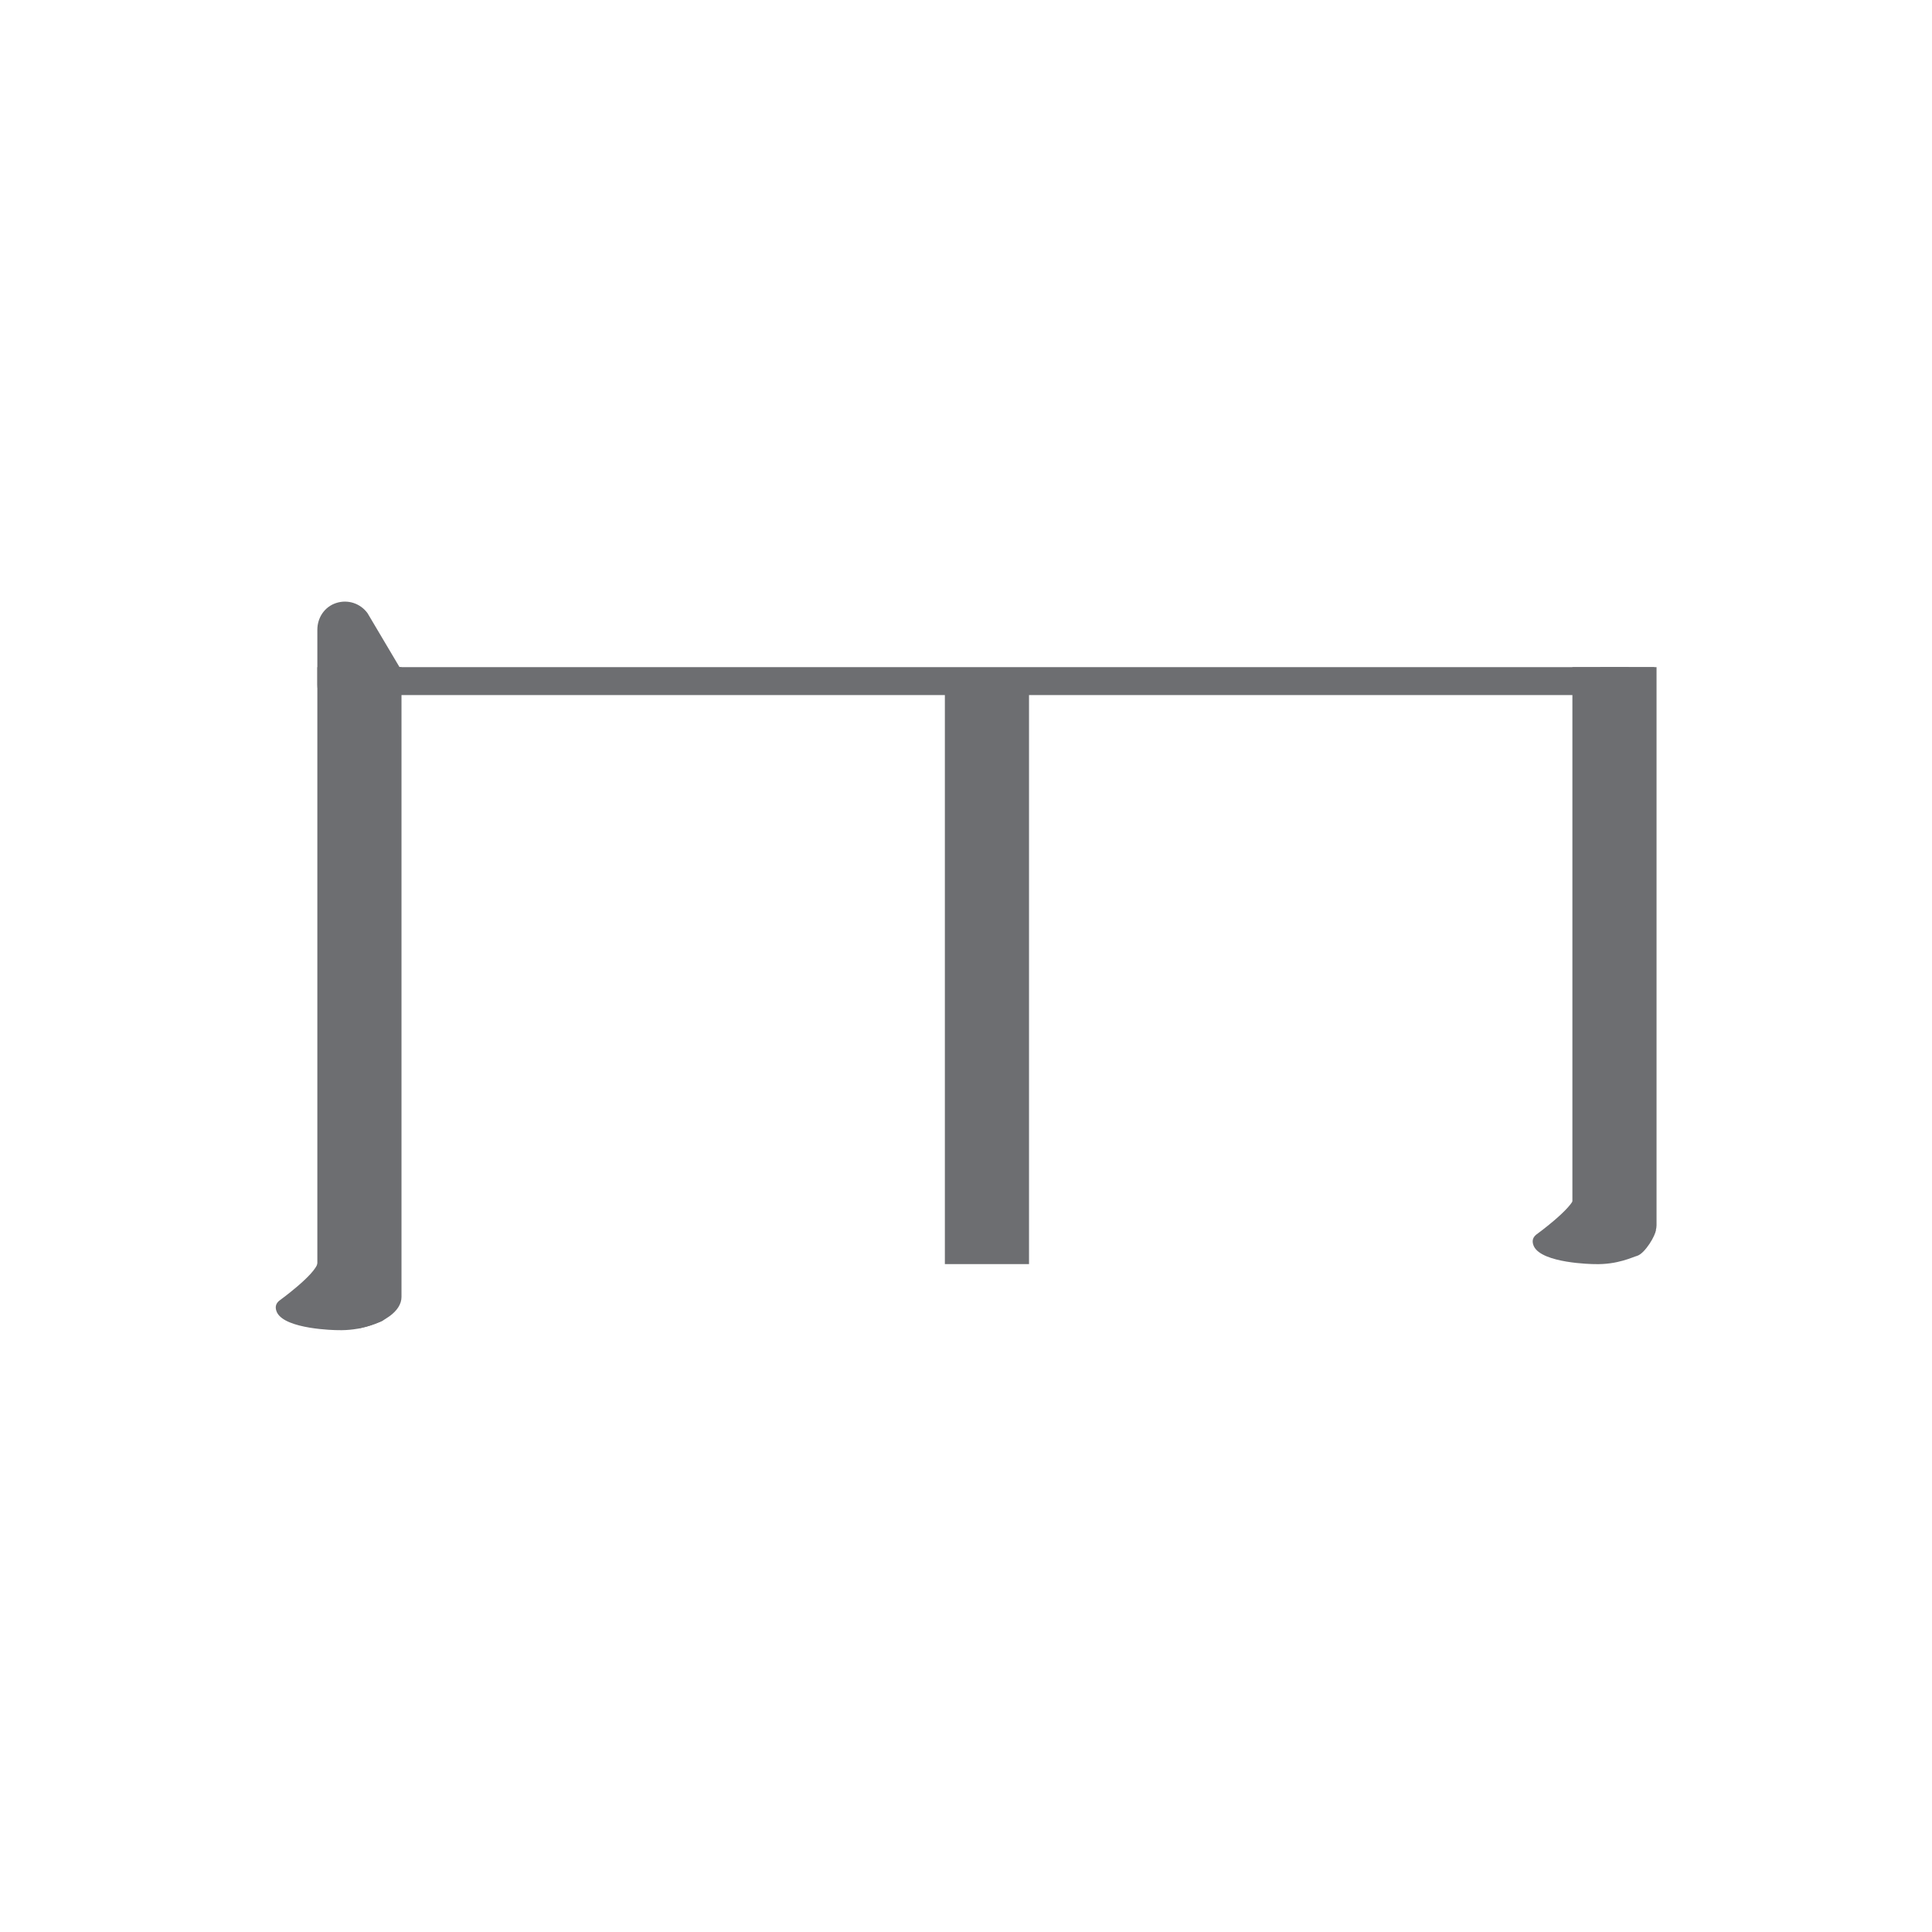 <?xml version="1.0" encoding="utf-8"?>
<!-- Generator: Adobe Illustrator 19.0.1, SVG Export Plug-In . SVG Version: 6.00 Build 0)  -->
<svg version="1.1" id="Layer_1" xmlns="http://www.w3.org/2000/svg" xmlns:xlink="http://www.w3.org/1999/xlink" x="0px" y="0px"
	 viewBox="0 0 512 512" enable-background="new 0 0 512 512" xml:space="preserve">
<g>
	<g>
		<g>
			<g>
				<g>
					<rect x="87.8" y="178.7" fill="#6D6E71" width="7.4" height="163.7"/>
				</g>
			</g>
			<g>
				<g>
					<rect x="84.1" y="176.8" fill="#6D6E71" width="14.9" height="167.5"/>
				</g>
			</g>
		</g>
	</g>
	<g>
		<g>
			<g>
				<g>
					<path fill="#6D6E71" d="M93.6,350.3c5.4-1,9.1-3.6,9.1-6.5v-165h-7.4L93.6,350.3L93.6,350.3z"/>
				</g>
			</g>
			<g>
				<g>
					<path fill="#6D6E71" d="M91.6,176.8h14.8v166.9c0,3.8-4.7,7.1-11.6,8.4L91.6,176.8z M98.9,180.6l-1.6,165.8
						c1-0.8,1.6-1.8,1.6-2.8L98.9,180.6z"/>
				</g>
			</g>
		</g>
	</g>
	<g>
		<g>
			<g>
				<g>
					<polygon fill="#6D6E71" points="91,336.7 79.8,346.8 91,349.2 					"/>
				</g>
			</g>
			<g>
				<g>
					<polygon fill="#6D6E71" points="94.7,352 74.5,347.7 94.7,329.5 					"/>
				</g>
			</g>
		</g>
		<g>
			<g>
				<g>
					<path fill="#6D6E71" d="M95.2,348.9v-12.5c0-0.9-1.1-1.6-2.8-1.9c-1.6-0.2-3.3,0.1-4.2,0.9l-11.1,10.1
						c-0.5,0.5-0.6,1.1-0.3,1.6c0.3,0.5,1.1,0.9,2.1,1.2l11.1,2.4c1.1,0.2,2.5,0.2,3.5-0.2C94.6,350.2,95.2,349.6,95.2,348.9z"/>
				</g>
			</g>
			<g>
				<g>
					<path fill="#6D6E71" d="M89.4,352.5c-0.5,0-13.8-0.2-16-4.7c-0.5-1.1-0.5-2.2,0.6-3.1c0,0,9.7-7,10.2-10.1
						c0.5-3.1,6.1-2.2,9.3-1.8c3.2,0.4,5.5,2,5.5,3.7l6.7,7c0,1.3-2.8,6.1-4.9,6.8C99.6,350.7,95.6,352.7,89.4,352.5z M91.5,336.5
						l-11.2,10.1l11.2,2.4V336.5z"/>
				</g>
			</g>
		</g>
	</g>
	<g>
		<g>
			<g>
				<g>
					<polygon fill="#6D6E71" points="424.1,319.2 413,329.2 424.1,331.6 					"/>
				</g>
			</g>
			<g>
				<g>
					<polygon fill="#6D6E71" points="427.8,334.5 407.6,330.2 427.8,312 					"/>
				</g>
			</g>
		</g>
		<g>
			<g>
				<g>
					<path fill="#6D6E71" d="M428.4,331.4V319c0-0.9-1.1-1.6-2.8-1.9c-1.6-0.2-3.3,0.1-4.2,0.9l-11.1,10.1c-0.5,0.5-0.6,1.1-0.3,1.6
						c0.3,0.5,1.1,0.9,2.1,1.2l11.1,2.4c1.1,0.2,2.5,0.2,3.5-0.2S428.4,332.1,428.4,331.4z"/>
				</g>
			</g>
			<g>
				<g>
					<path fill="#6D6E71" d="M422.5,335c-0.5,0-13.8-0.2-16-4.7c-0.5-1.1-0.5-2.2,0.6-3.1c0,0,9.7-7,10.2-10.1s6.1-2.2,9.3-1.8
						c3.2,0.4,5.5,2,5.5,3.7l6.7,7c0,1.3-2.8,6.1-4.9,6.8C432.7,333.1,428.7,335.2,422.5,335z M424.6,319L413.5,329l11.2,2.4V319z"
						/>
				</g>
			</g>
		</g>
	</g>
	<g>
		<g>
			<g>
				<g>
					<g>
						<rect x="420.4" y="178.7" fill="#6D6E71" width="7.4" height="144.7"/>
					</g>
				</g>
				<g>
					<g>
						<rect x="416.7" y="176.8" fill="#6D6E71" width="14.9" height="148.6"/>
					</g>
				</g>
			</g>
		</g>
		<g>
			<g>
				<g>
					<g>
						<path fill="#6D6E71" d="M426.2,331.3c5.4-1,9.1-3.6,9.1-6.5v-146h-7.4L426.2,331.3L426.2,331.3z"/>
					</g>
				</g>
				<g>
					<g>
						<path fill="#6D6E71" d="M422.4,334l1.7-157.2H439v147.9c0,3.8-4.7,7.1-11.6,8.4L422.4,334z M431.5,180.6l-1.6,146.9
							c1-0.8,1.6-1.8,1.6-2.8L431.5,180.6z"/>
					</g>
				</g>
			</g>
		</g>
	</g>
	<g>
		<g>
			<g>
				<line fill="#6D6E71" x1="87.8" y1="180.5" x2="438.4" y2="180.5"/>
			</g>
		</g>
		<g>
			<g>
				<rect x="87.8" y="176.8" fill="#6D6E71" width="350.6" height="7.4"/>
			</g>
		</g>
	</g>
	<g>
		<g>
			<path fill="#6D6E71" stroke="#000000" stroke-width="12" stroke-miterlimit="10" d="M102.7,175.5"/>
		</g>
	</g>
	<g>
		<g>
			<polygon fill="#6D6E71" points="100,181.4 91.4,169.6 91.4,181.4 			"/>
		</g>
		<g>
			<path fill="#6D6E71" d="M100,188.8h-8.6c-4.1,0-7.3-3.3-7.3-7.4v-14.5c0-3.2,1.9-6.1,5-7.1c3.1-1,6.4,0.1,8.3,2.7L106,177
				C107.6,179.2,102.8,188.8,100,188.8z"/>
		</g>
	</g>
	<g>
		<g>
			<line fill="#6D6E71" x1="261.5" y1="181.4" x2="261.5" y2="335"/>
		</g>
		<g>
			<rect x="250.4" y="181.4" fill="#6D6E71" width="22.3" height="153.6"/>
		</g>
	</g>
</g>
</svg>

